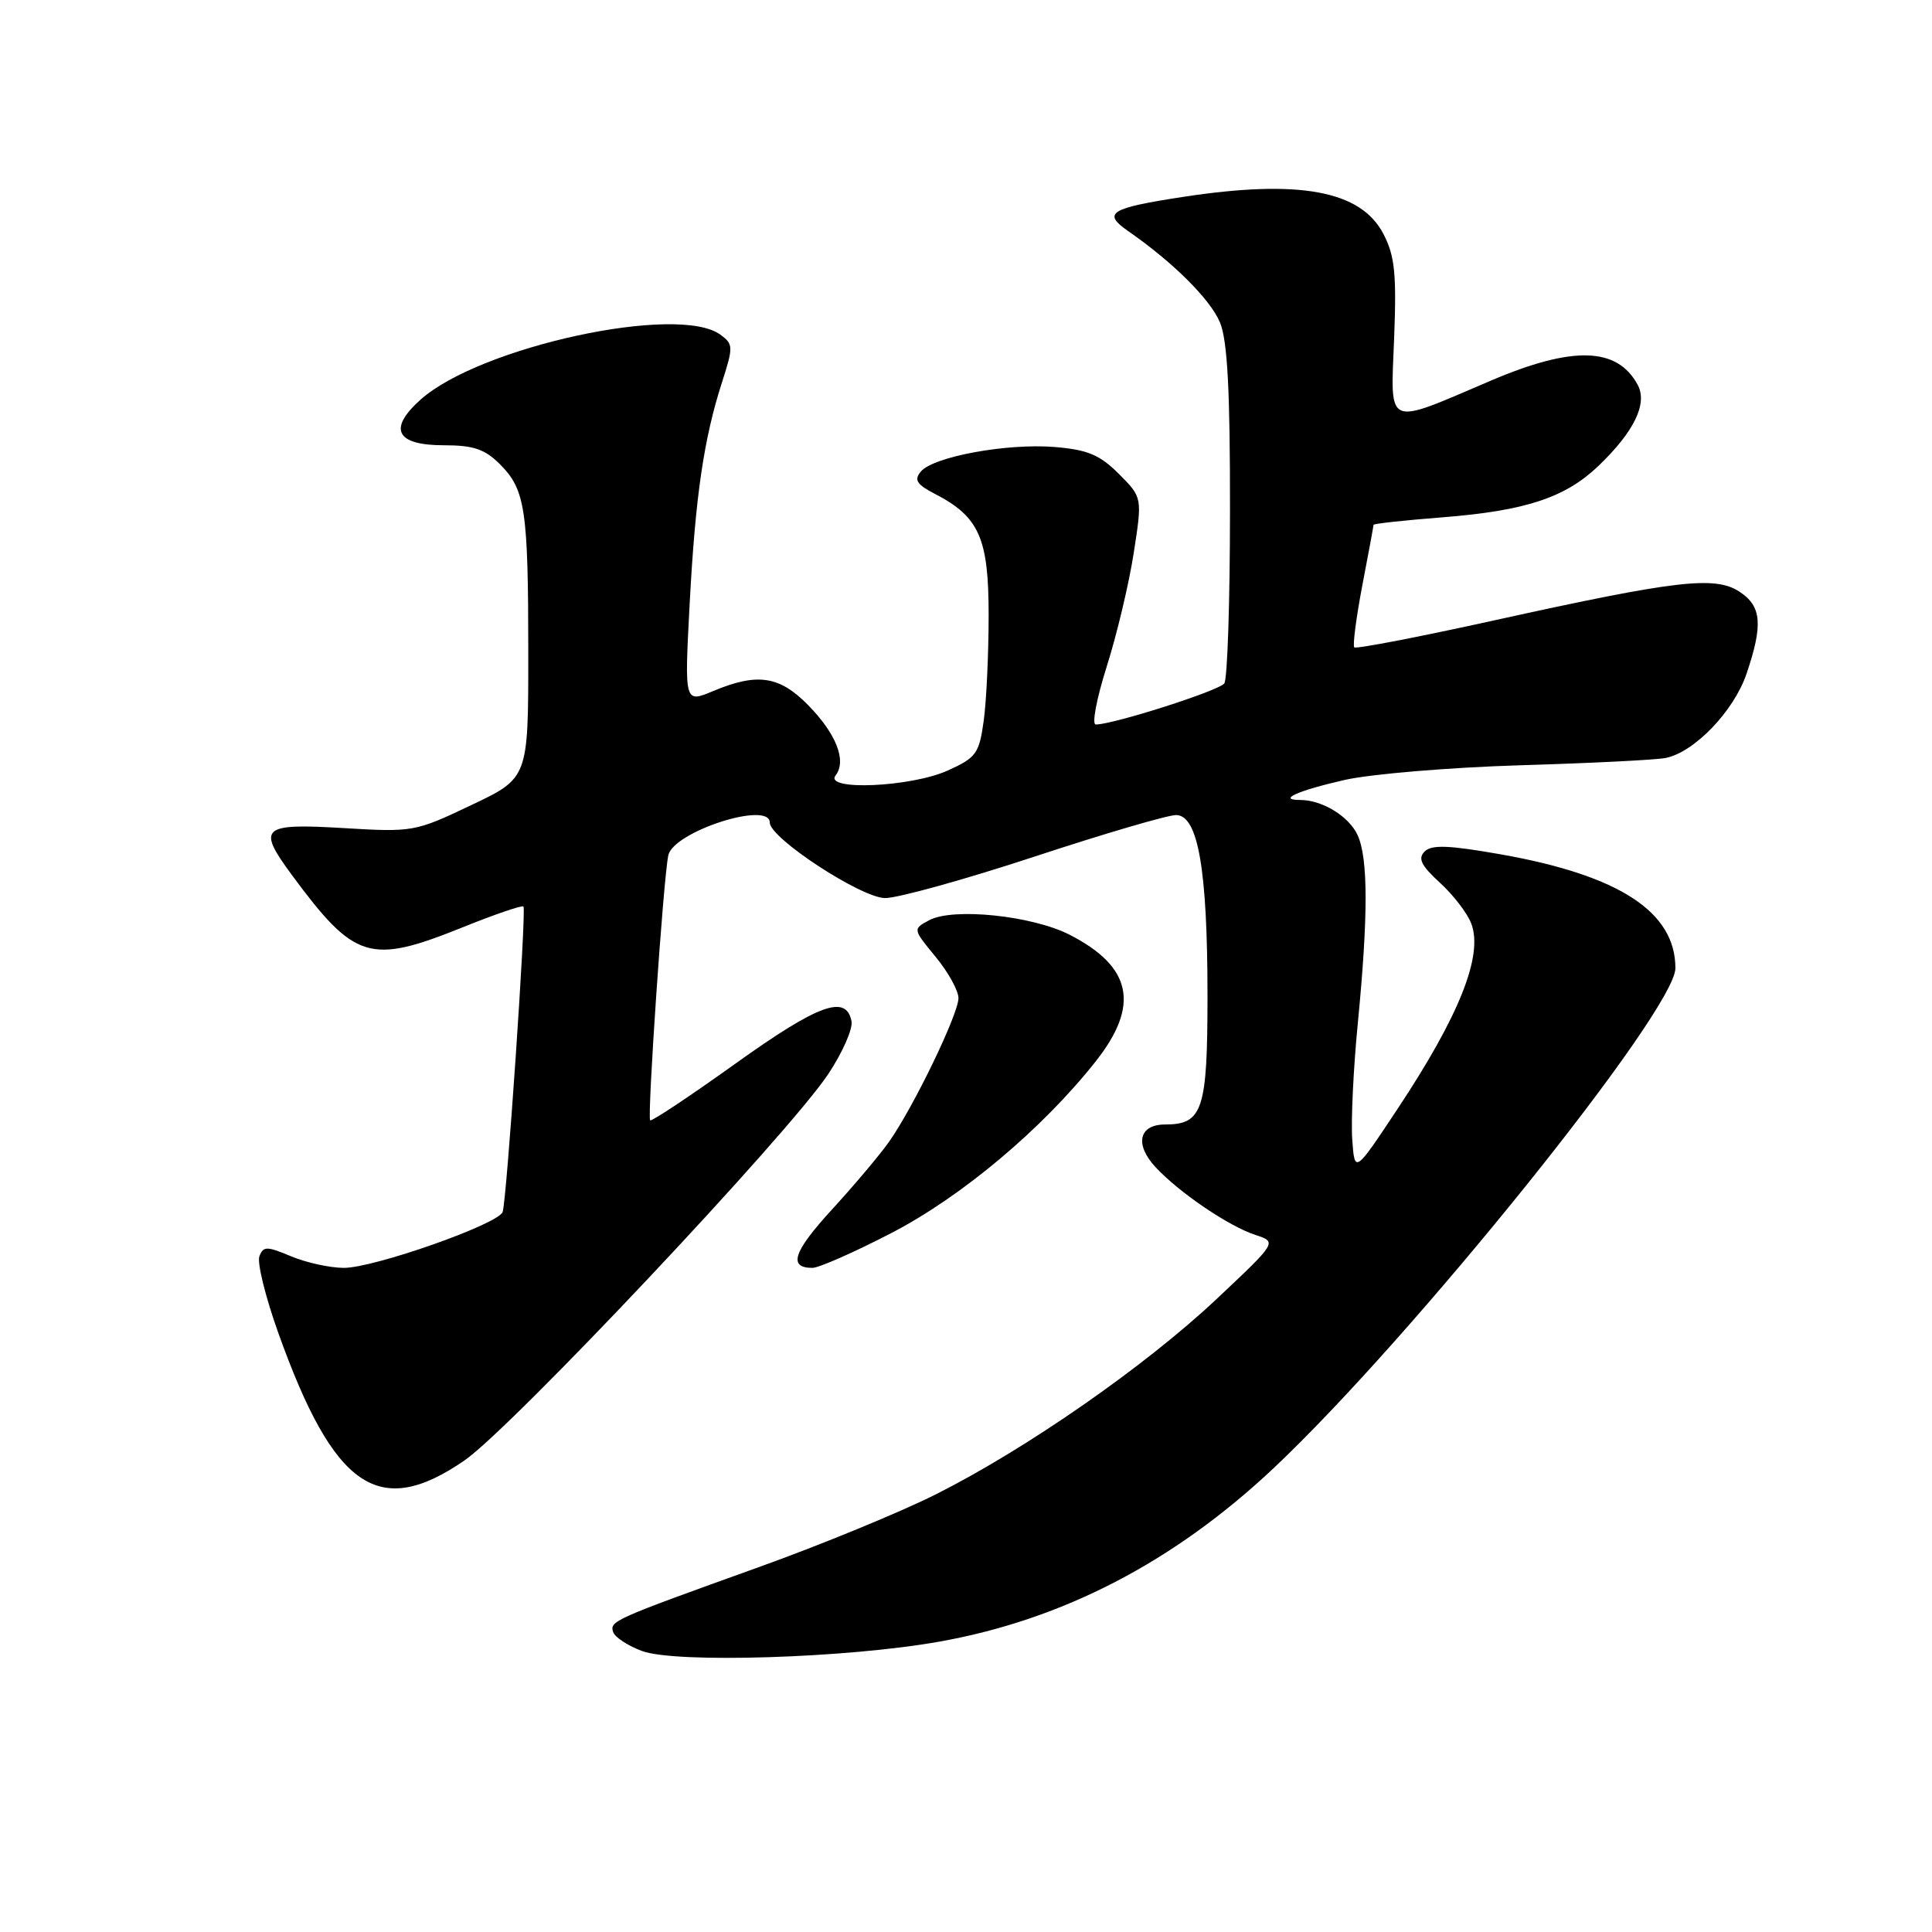 <?xml version="1.0" encoding="UTF-8" standalone="no"?>
<!DOCTYPE svg PUBLIC "-//W3C//DTD SVG 1.1//EN" "http://www.w3.org/Graphics/SVG/1.1/DTD/svg11.dtd" >
<svg xmlns="http://www.w3.org/2000/svg" xmlns:xlink="http://www.w3.org/1999/xlink" version="1.1" viewBox="0 0 256 256">
 <g >
 <path fill="currentColor"
d=" M 124.50 217.52 C 140.85 214.60 155.54 206.97 168.73 194.57 C 187.18 177.20 222.00 133.88 222.00 128.29 C 222.00 120.84 214.59 116.00 198.94 113.22 C 191.98 111.99 189.70 111.90 188.77 112.83 C 187.85 113.75 188.30 114.68 190.79 116.96 C 192.56 118.57 194.44 121.01 194.95 122.38 C 196.56 126.60 193.37 134.60 185.14 147.00 C 179.50 155.50 179.50 155.50 179.18 151.00 C 179.00 148.53 179.33 141.53 179.93 135.45 C 181.30 121.32 181.29 113.72 179.89 110.66 C 178.76 108.18 175.21 106.00 172.29 106.00 C 169.19 106.00 171.93 104.77 178.20 103.34 C 181.66 102.56 192.15 101.68 201.50 101.40 C 210.85 101.12 219.50 100.69 220.73 100.43 C 224.54 99.65 229.74 94.22 231.42 89.29 C 233.63 82.78 233.43 80.33 230.50 78.41 C 227.26 76.28 222.18 76.87 198.18 82.16 C 188.11 84.39 179.68 86.01 179.45 85.78 C 179.22 85.55 179.70 81.86 180.51 77.59 C 181.33 73.32 182.00 69.70 182.00 69.54 C 182.00 69.39 186.10 68.94 191.11 68.55 C 202.16 67.68 207.42 65.94 211.83 61.71 C 216.54 57.18 218.33 53.49 217.01 51.01 C 214.31 45.97 208.40 45.80 197.54 50.44 C 183.43 56.46 184.26 56.82 184.73 44.82 C 185.06 36.26 184.82 33.90 183.31 31.00 C 180.33 25.24 172.13 23.73 156.69 26.10 C 147.06 27.58 146.04 28.22 149.47 30.61 C 155.43 34.74 160.37 39.66 161.65 42.72 C 162.64 45.09 163.00 51.68 162.98 67.72 C 162.98 79.70 162.64 89.97 162.23 90.55 C 161.57 91.51 147.52 96.00 145.19 96.00 C 144.65 96.00 145.31 92.55 146.64 88.34 C 147.98 84.13 149.59 77.36 150.22 73.30 C 151.37 65.91 151.37 65.91 148.25 62.79 C 145.73 60.27 144.12 59.59 139.75 59.23 C 133.45 58.71 123.65 60.51 122.01 62.49 C 121.09 63.59 121.47 64.19 123.84 65.42 C 129.75 68.47 131.00 71.28 131.00 81.50 C 131.00 86.57 130.71 92.86 130.35 95.48 C 129.75 99.85 129.36 100.39 125.60 102.09 C 120.74 104.30 109.13 104.81 110.72 102.75 C 112.21 100.82 110.83 97.27 107.11 93.46 C 103.28 89.55 100.36 89.11 94.47 91.58 C 90.69 93.16 90.69 93.16 91.38 80.06 C 92.14 65.76 93.25 58.15 95.69 50.59 C 97.18 45.95 97.17 45.59 95.44 44.34 C 89.84 40.24 63.58 45.94 55.72 52.96 C 51.37 56.85 52.48 59.00 58.83 59.00 C 62.73 59.00 64.24 59.51 66.24 61.51 C 69.61 64.88 70.00 67.48 70.00 86.67 C 70.00 103.10 70.00 103.10 62.43 106.69 C 54.99 110.23 54.71 110.28 45.43 109.72 C 34.64 109.08 34.03 109.64 38.65 115.91 C 47.01 127.22 48.98 127.83 61.29 122.88 C 65.57 121.15 69.21 119.91 69.36 120.12 C 69.77 120.66 67.13 159.21 66.60 160.60 C 65.97 162.23 49.57 168.00 45.57 168.00 C 43.74 168.00 40.60 167.31 38.60 166.48 C 35.34 165.11 34.89 165.11 34.37 166.47 C 34.05 167.31 35.18 171.88 36.88 176.63 C 44.26 197.26 50.20 201.33 61.54 193.52 C 67.79 189.21 104.46 150.27 109.74 142.33 C 111.63 139.49 113.02 136.34 112.83 135.33 C 112.14 131.72 108.47 133.05 97.50 140.90 C 91.45 145.23 86.34 148.63 86.15 148.45 C 85.74 148.07 87.89 116.55 88.55 113.35 C 89.19 110.20 102.00 106.07 102.00 109.00 C 102.00 111.06 114.15 119.00 117.29 119.00 C 118.98 119.00 127.89 116.53 137.09 113.50 C 146.29 110.47 154.72 108.00 155.83 108.00 C 158.75 108.00 160.00 115.19 160.00 131.98 C 160.00 147.07 159.36 149.00 154.40 149.00 C 150.90 149.00 150.31 151.63 153.12 154.66 C 156.28 158.05 162.81 162.48 166.36 163.64 C 169.23 164.58 169.23 164.58 161.19 172.14 C 151.74 181.03 135.97 192.00 124.00 198.01 C 119.33 200.36 108.75 204.71 100.50 207.67 C 81.19 214.61 80.77 214.80 81.25 216.26 C 81.47 216.94 83.19 218.07 85.08 218.77 C 89.56 220.42 112.25 219.71 124.50 217.52 Z  M 118.06 163.41 C 127.38 158.60 138.10 149.60 145.17 140.66 C 151.07 133.21 150.01 128.09 141.71 123.85 C 136.75 121.32 126.29 120.24 123.13 121.93 C 120.94 123.10 120.94 123.10 123.97 126.78 C 125.64 128.80 127.00 131.27 127.00 132.26 C 127.00 134.38 121.02 146.75 117.79 151.31 C 116.55 153.07 113.14 157.10 110.23 160.28 C 105.12 165.85 104.40 168.00 107.65 168.00 C 108.49 168.00 113.18 165.94 118.06 163.41 Z "/>
</g>
</svg>